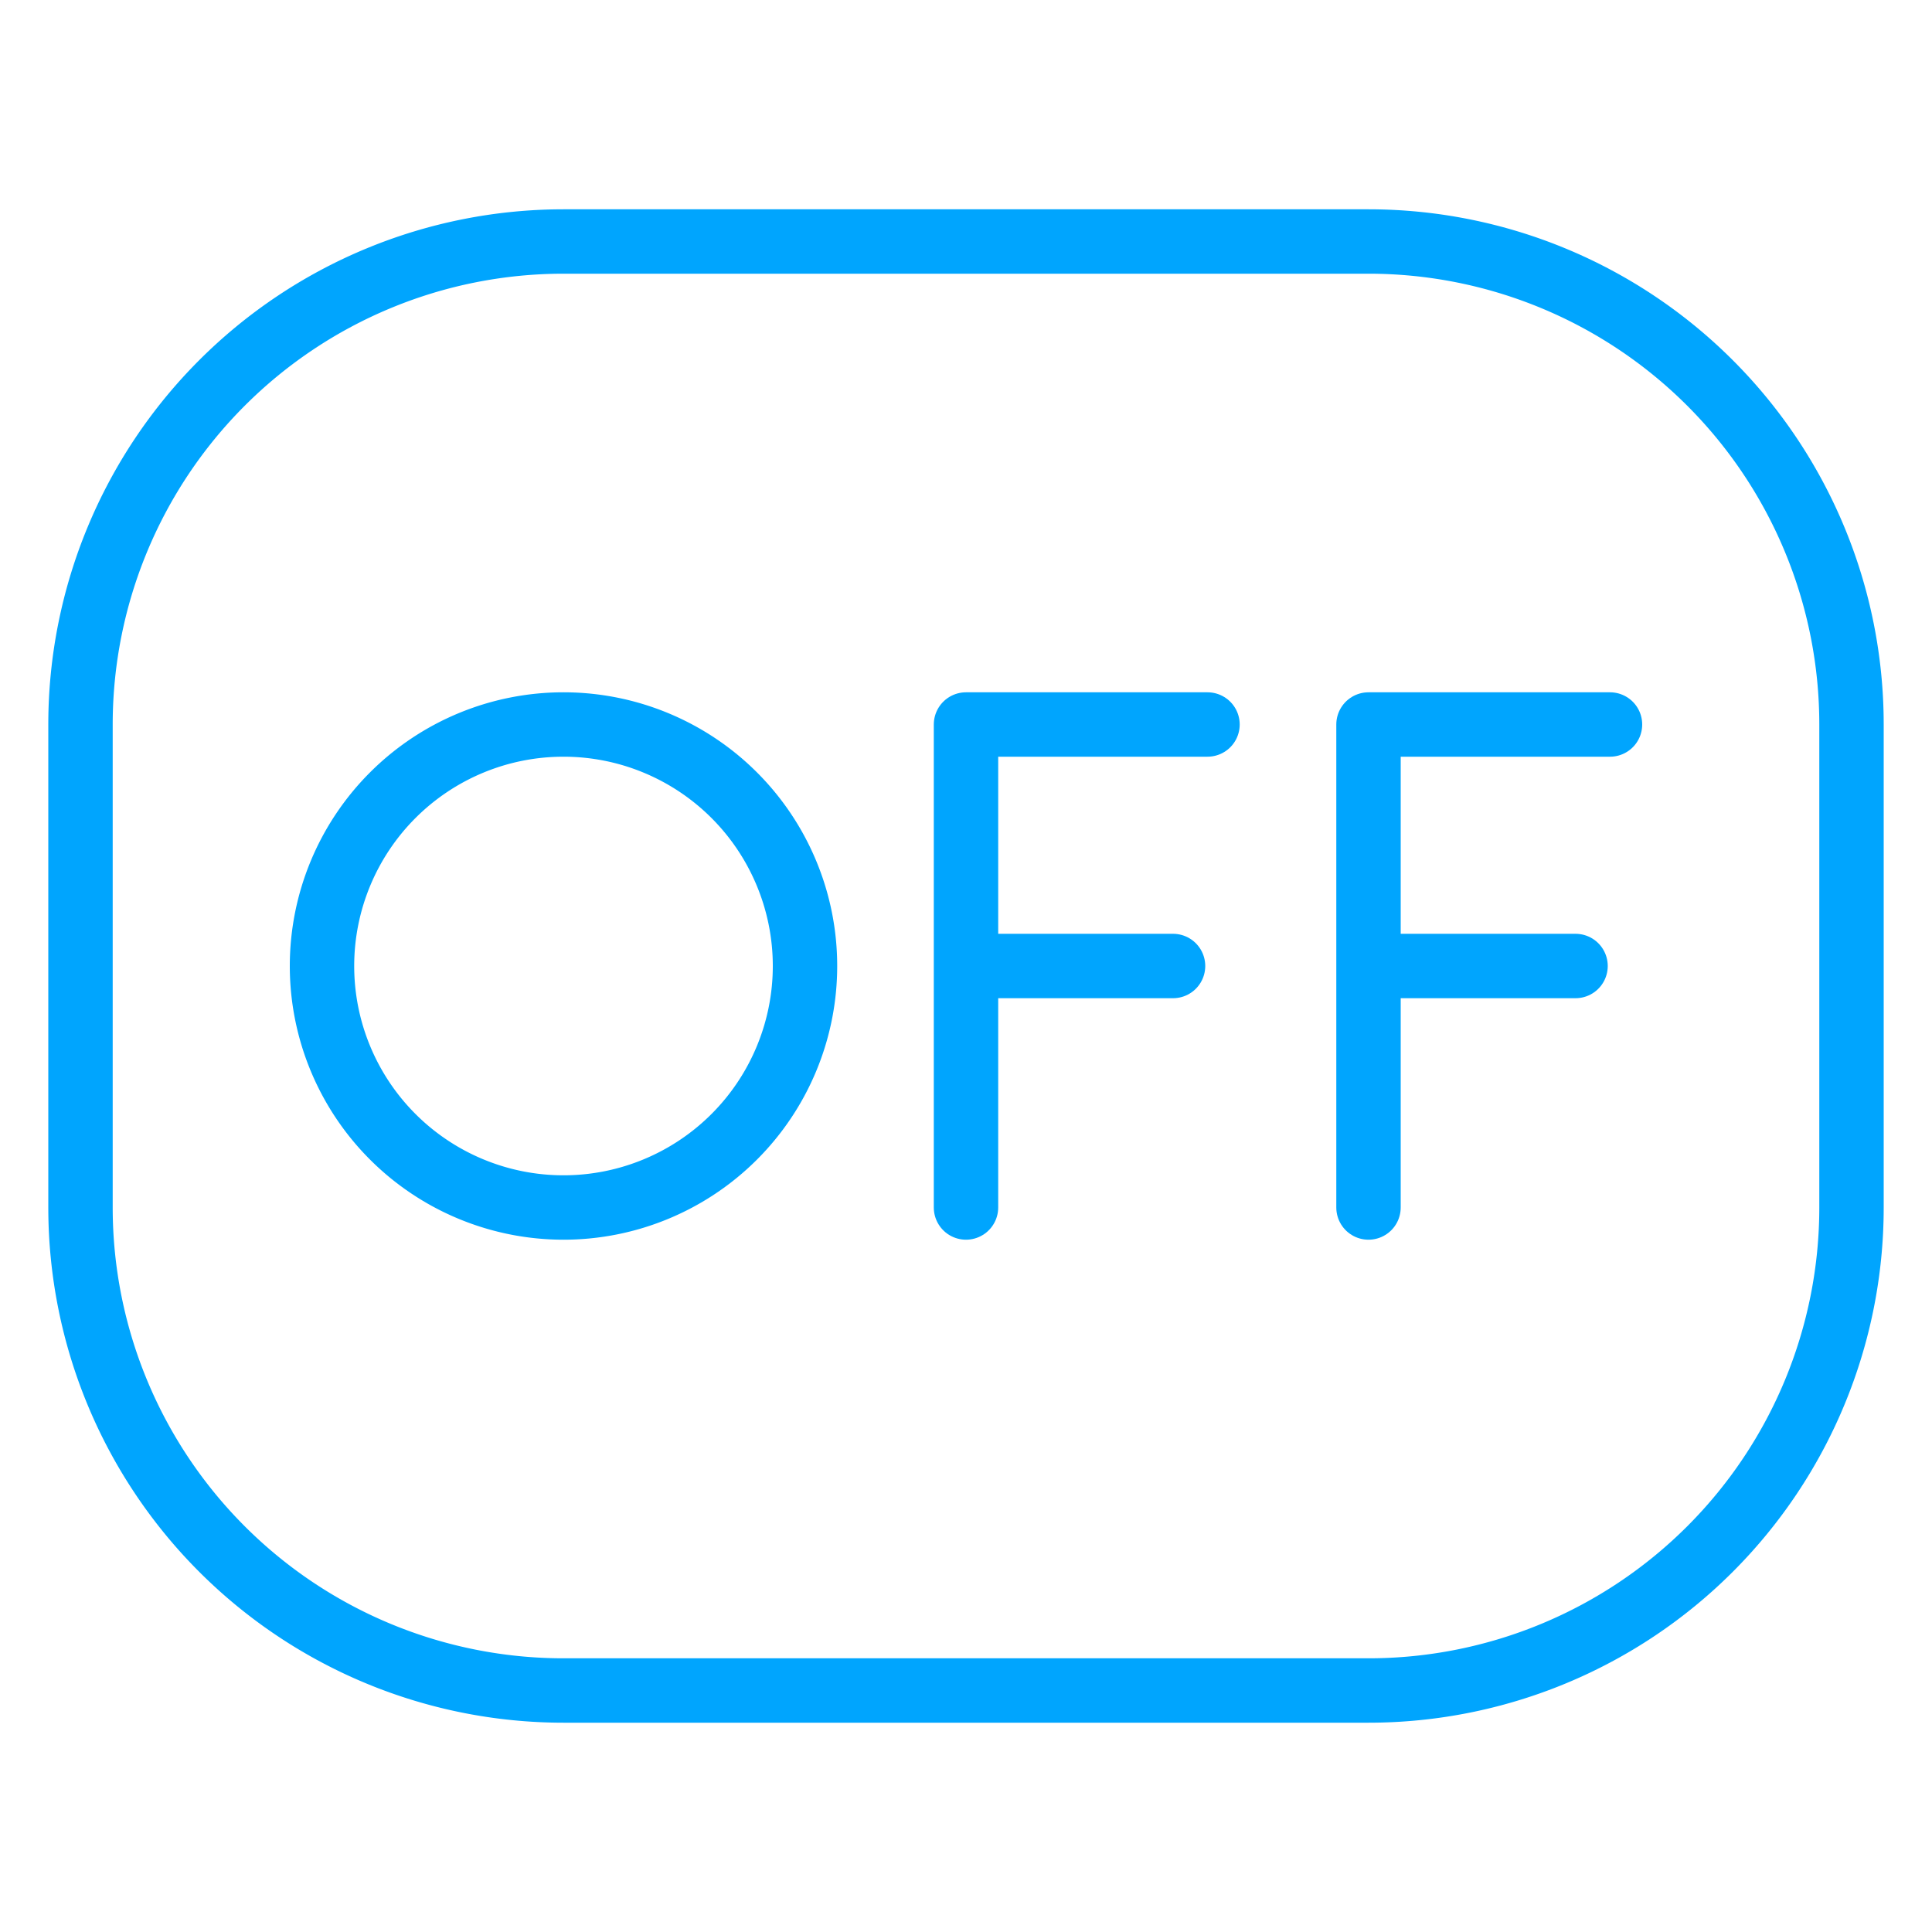 <?xml version="1.0" encoding="UTF-8"?><svg xmlns="http://www.w3.org/2000/svg" width="64px" height="64px" fill="none" stroke-width="0.8" viewBox="0 0 24 24" color="#00a5fe"><path stroke="#00a5fe" stroke-width="0.8" d="M1 15V9a6 6 0 0 1 6-6h10a6 6 0 0 1 6 6v6a6 6 0 0 1-6 6H7a6 6 0 0 1-6-6Z"></path><path stroke="#00a5fe" stroke-width="0.8" d="M7 9a3 3 0 1 1 0 6 3 3 0 0 1 0-6Z"></path><path stroke="#00a5fe" stroke-width="0.8" stroke-linecap="round" stroke-linejoin="round" d="M12 15V9h3M17 15V9h3M12 12h2.572M17 12h2.572"></path></svg>